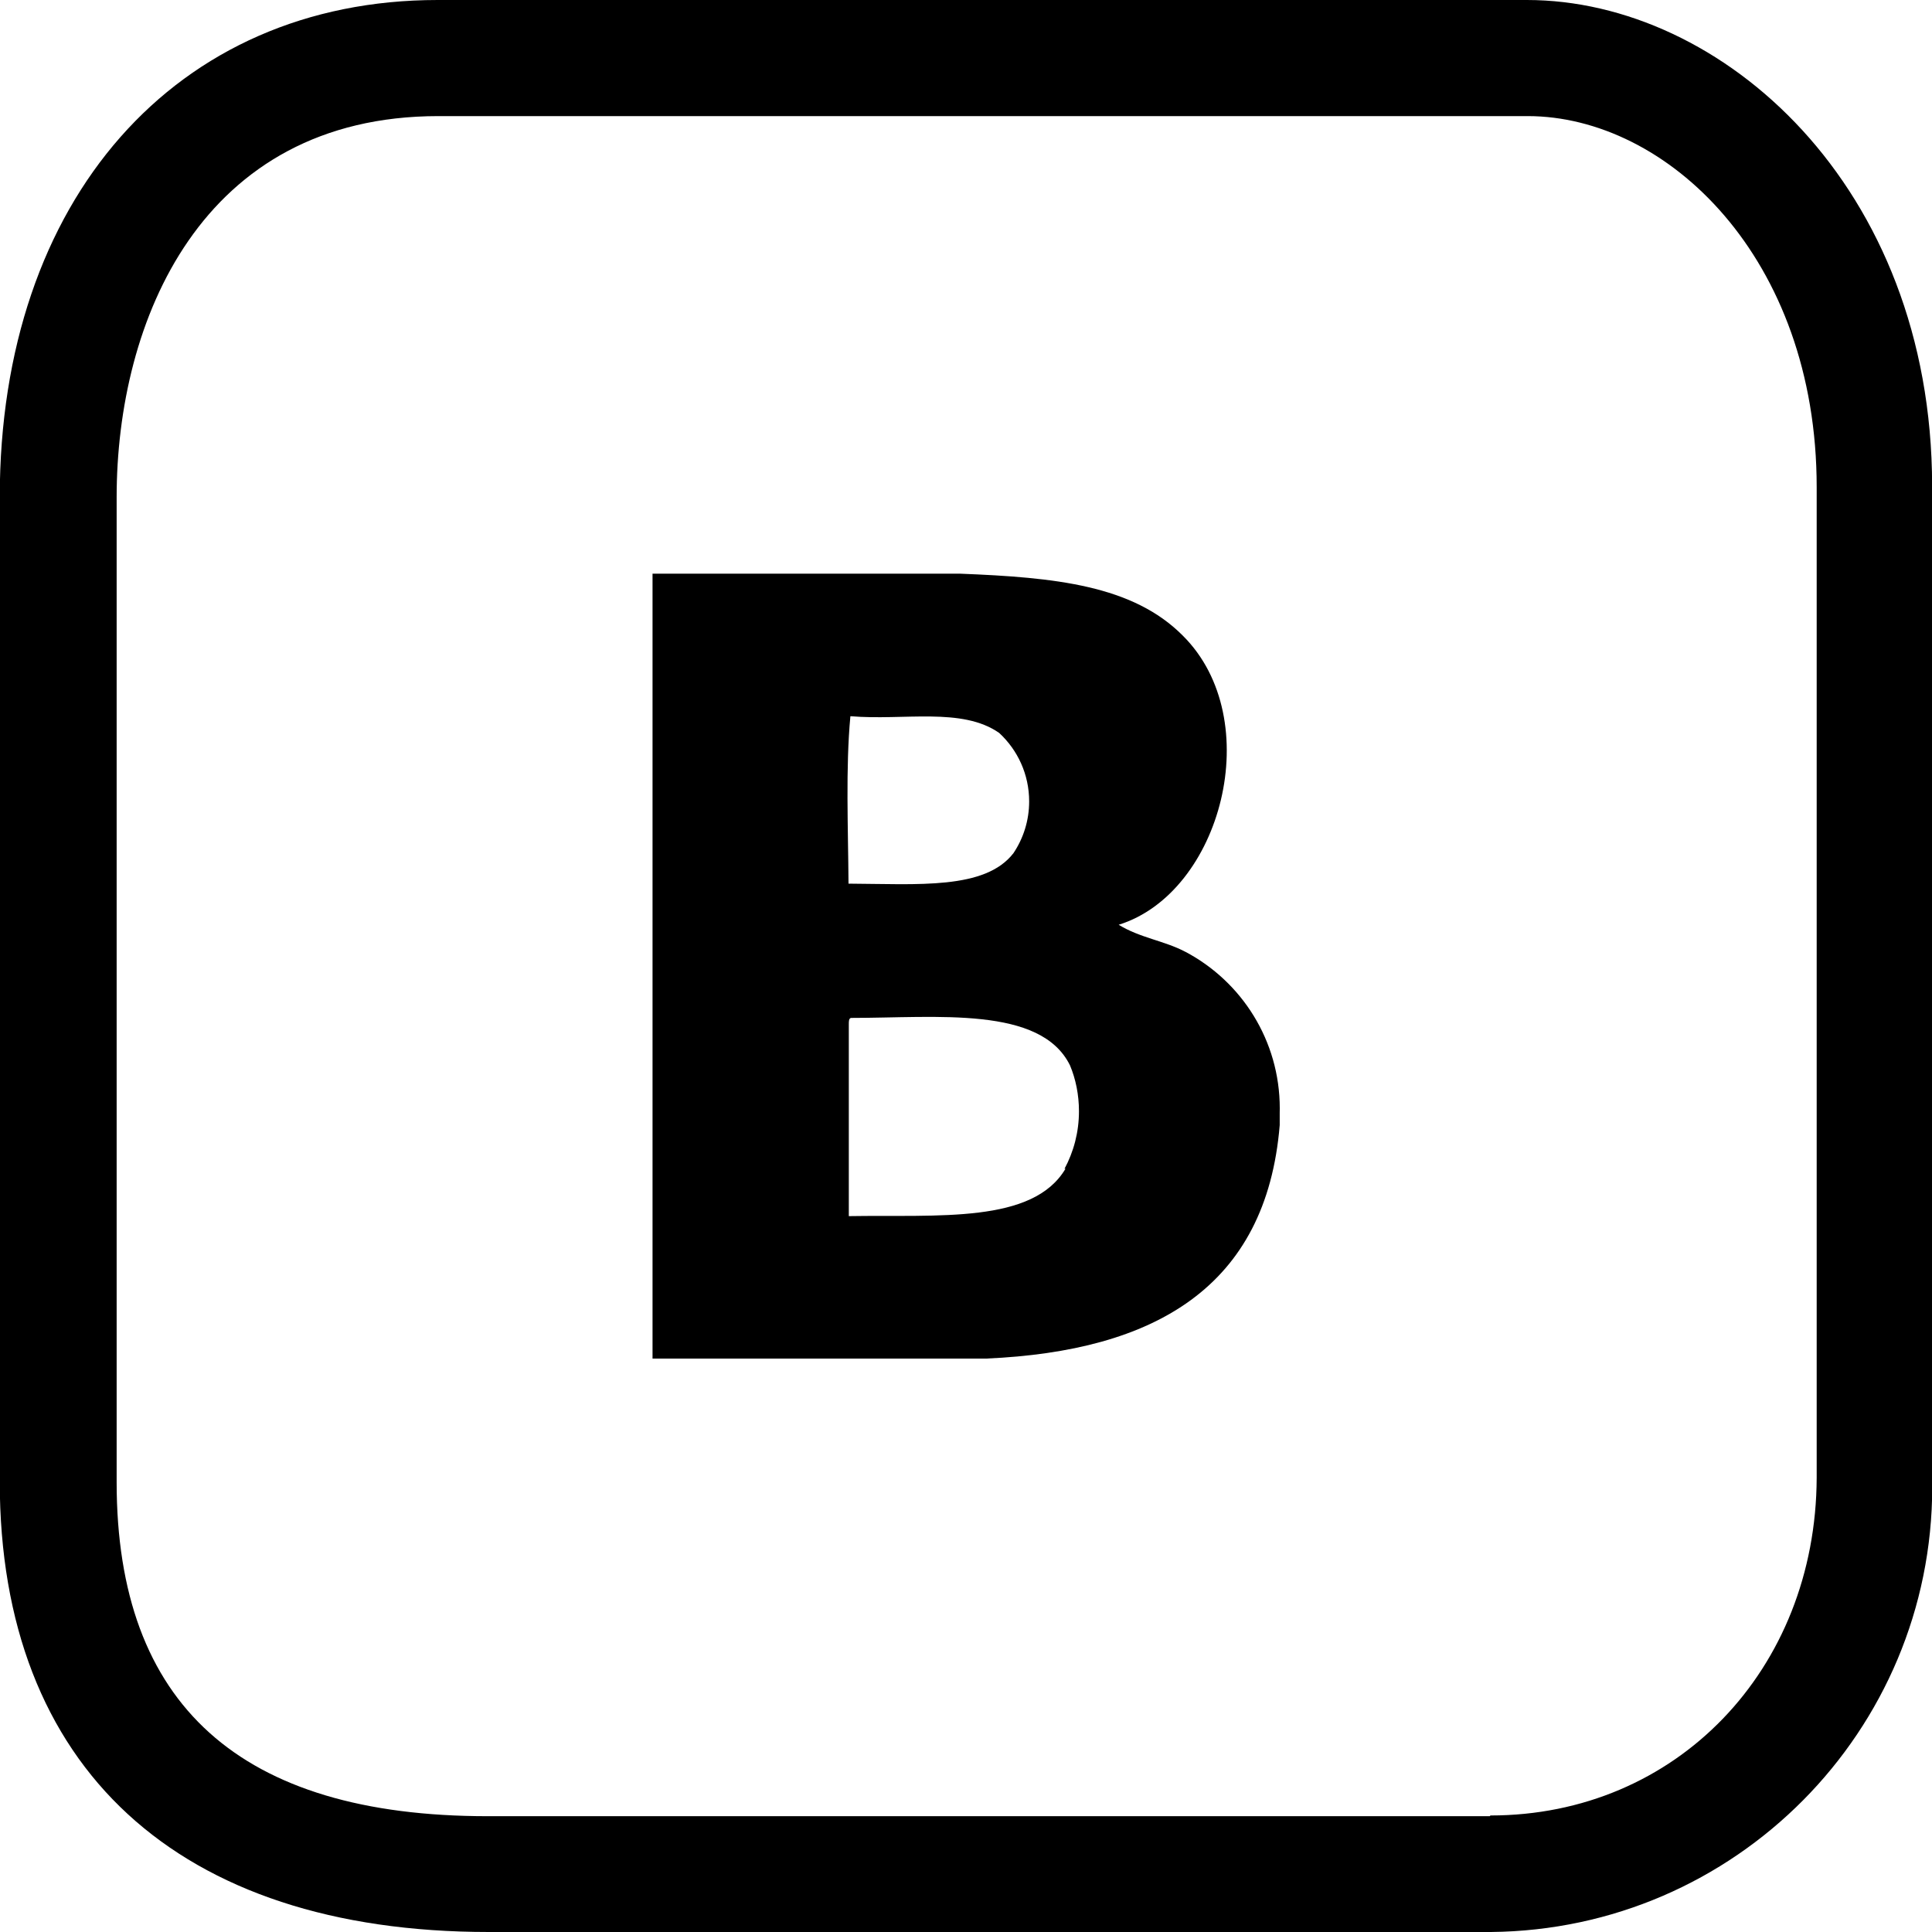 <svg version="1.1" xmlns="http://www.w3.org/2000/svg" width="32" height="32" viewBox="0 0 32 32">
  <title>vk</title>
  <path
    d="M25.29 0h-18.041c-4.34 0-7.253 3.307-7.253 8.237v16.301c0 4.739 2.95 7.462 8.101 7.462h16.596c4.045-0.037 7.311-3.325 7.311-7.376 0-0.063-0.001-0.125-0.002-0.188v-16.39c-0.006-4.973-3.485-8.046-6.712-8.046zM24.675 30.082h-16.596c-4.1 0-6.147-1.844-6.147-5.532v-16.314c0-2.914 1.395-6.313 5.329-6.313h18.041c2.305 0 4.788 2.342 4.788 6.147v16.406c-0.012 3.184-2.33 5.594-5.403 5.594zM19.623 15.76c-0.338-0.178-0.744-0.227-1.094-0.443 1.703-0.529 2.459-3.399 1.063-4.788-0.83-0.836-2.114-0.965-3.688-1.027h-5.096v13h5.532c2.784-0.123 4.635-1.18 4.856-3.866v-0.203c0.001-0.022 0.001-0.049 0.001-0.075 0-1.123-0.631-2.099-1.559-2.591zM14.091 11.863c0.879 0.074 1.844-0.154 2.459 0.277 0.306 0.283 0.496 0.686 0.496 1.134 0 0.317-0.096 0.612-0.26 0.857-0.47 0.609-1.582 0.511-2.732 0.505-0.006-0.916-0.049-1.918 0.031-2.772zM17.649 19.356c-0.541 0.916-2.102 0.762-3.59 0.787v-3.178c0-0.049 0-0.098 0.037-0.105 1.426 0 3.141-0.203 3.627 0.787 0.094 0.225 0.148 0.485 0.148 0.759 0 0.345-0.087 0.67-0.24 0.954z"></path>
</svg>
